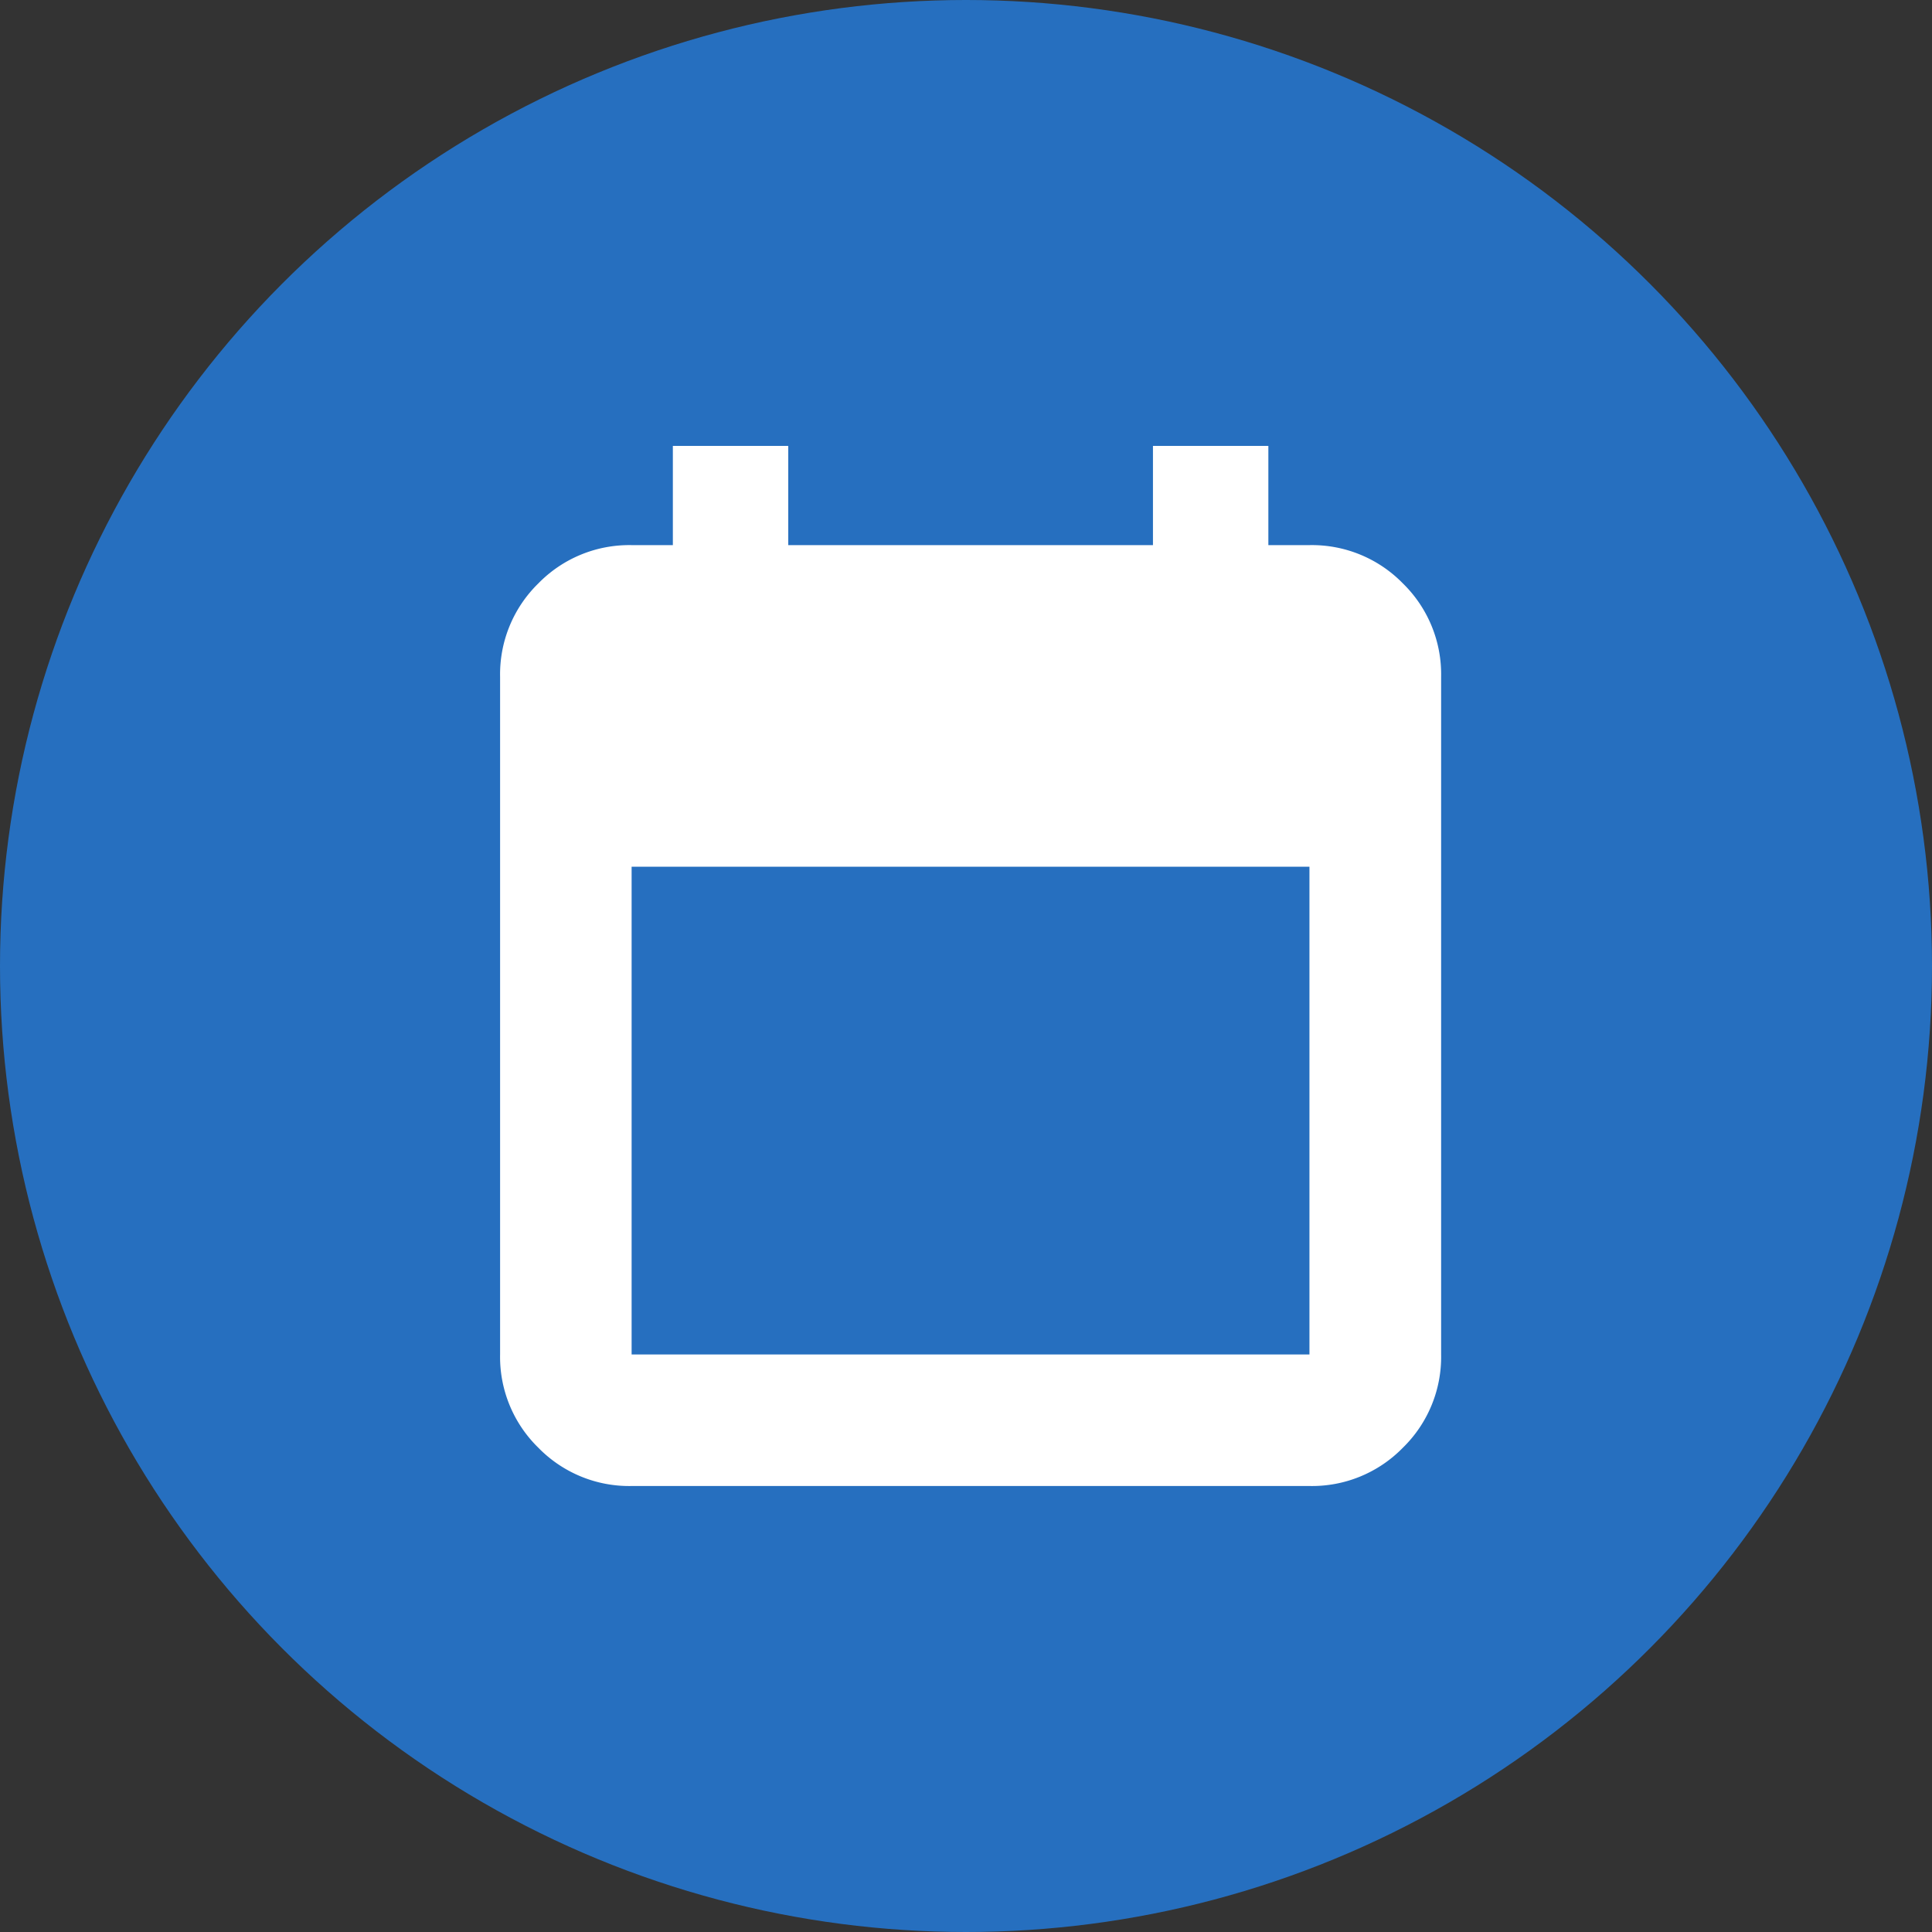 <svg xmlns="http://www.w3.org/2000/svg" width="26" height="26" viewBox="0 0 26 26"><rect x="0" y="0" width="26" height="26" fill="#333333" stroke="none"/><g data-name="Group 280" transform="translate(-270 -622.625)"><circle data-name="Ellipse 21" cx="13" cy="13" r="13" transform="translate(270 622.625)" fill="#266fbf"/><path d="M278.5 642.623a1.707 1.707 0 01-1.255-.515 1.707 1.707 0 01-.515-1.255v-9.122a1.708 1.708 0 01.515-1.255 1.708 1.708 0 011.255-.515h.555v-1.335h1.553v1.335h4.908v-1.335h1.553v1.335h.555a1.708 1.708 0 011.255.515 1.708 1.708 0 01.515 1.255v9.122a1.707 1.707 0 01-.515 1.255 1.707 1.707 0 01-1.255.515zm0-1.77h9.122v-6.564H278.5z" fill="#fff"/></g></svg>